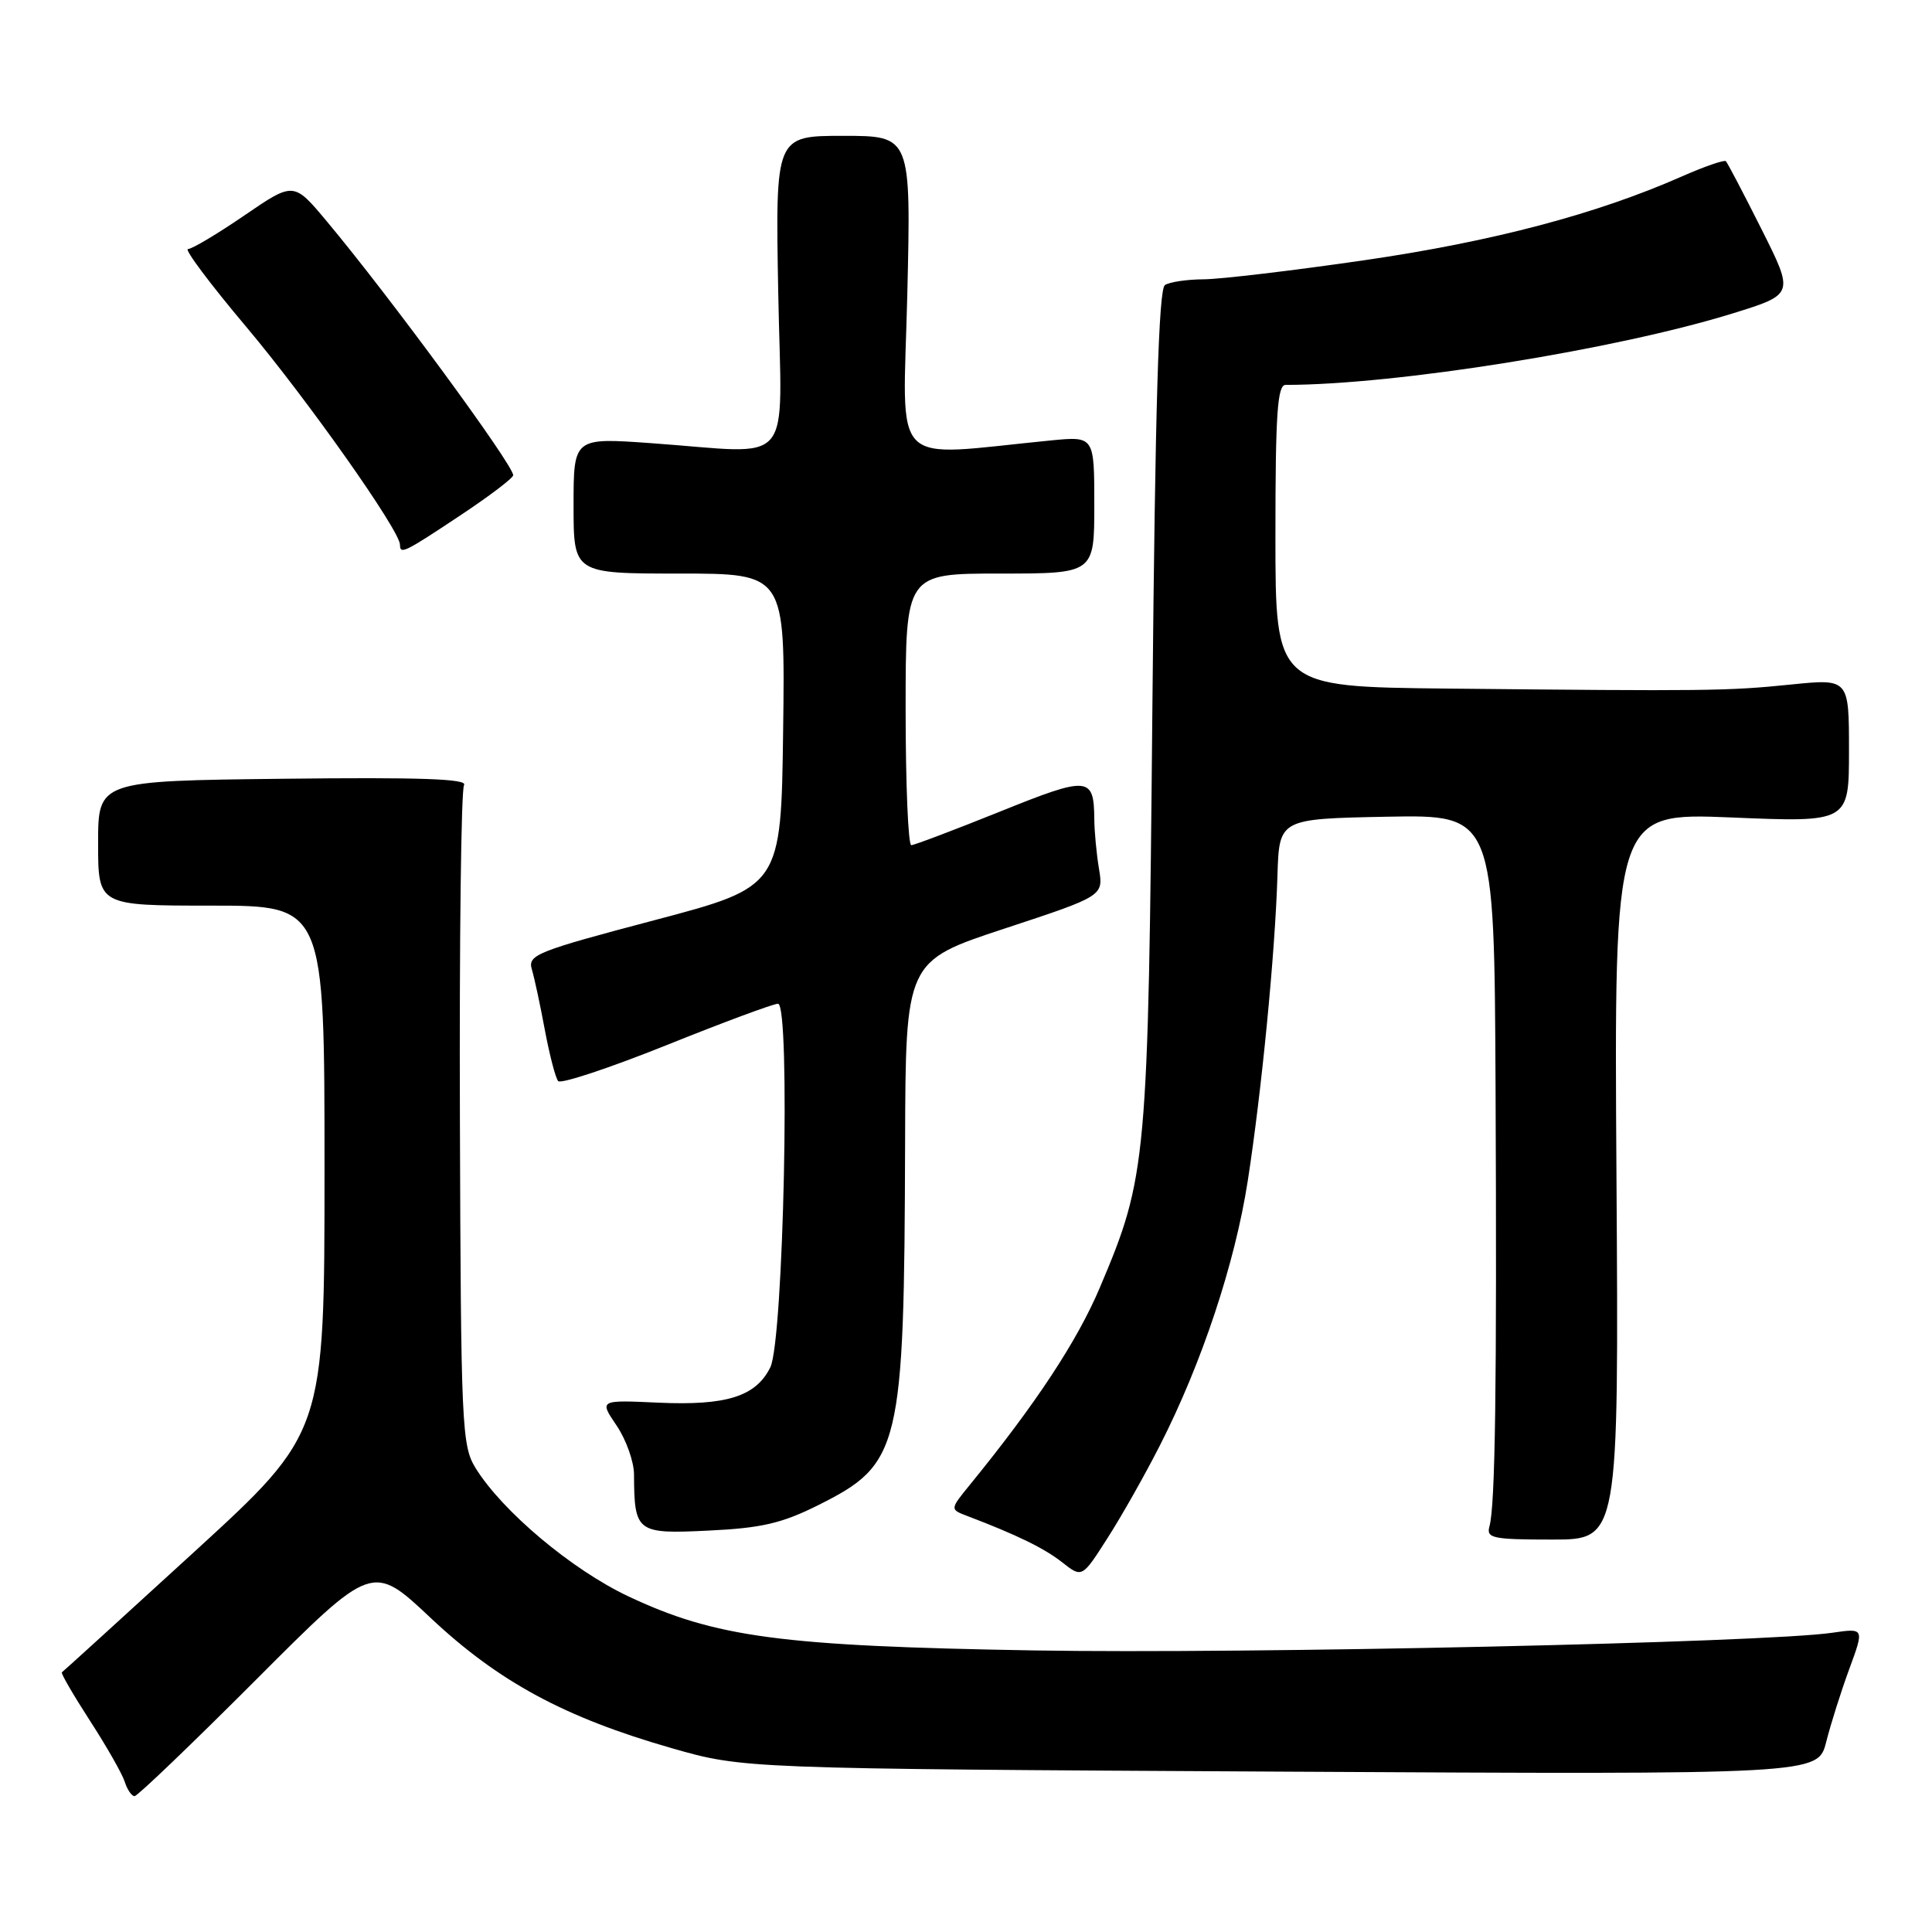 <?xml version="1.0" encoding="UTF-8" standalone="no"?>
<!DOCTYPE svg PUBLIC "-//W3C//DTD SVG 1.1//EN" "http://www.w3.org/Graphics/SVG/1.1/DTD/svg11.dtd" >
<svg xmlns="http://www.w3.org/2000/svg" xmlns:xlink="http://www.w3.org/1999/xlink" version="1.1" viewBox="0 0 256 256">
 <g >
 <path fill="currentColor"
d=" M 33.94 222.56 C 49.35 207.12 49.35 207.12 57.08 214.40 C 66.06 222.84 74.83 227.58 89.00 231.64 C 98.50 234.36 98.50 234.36 169.69 234.75 C 240.88 235.14 240.88 235.14 241.98 230.82 C 242.58 228.44 243.96 224.08 245.05 221.12 C 247.03 215.73 247.03 215.73 242.77 216.35 C 233.79 217.66 165.19 219.17 137.00 218.69 C 103.45 218.12 94.77 216.96 83.23 211.51 C 75.76 207.98 66.56 200.25 63.02 194.53 C 61.19 191.56 61.07 189.07 60.94 148.27 C 60.86 124.55 61.10 104.64 61.49 104.02 C 61.99 103.20 55.59 102.98 37.59 103.19 C 13.00 103.47 13.00 103.47 13.00 111.74 C 13.00 120.00 13.00 120.00 28.00 120.00 C 43.00 120.00 43.00 120.00 43.00 154.91 C 43.00 189.83 43.00 189.83 25.75 205.62 C 16.26 214.30 8.36 221.49 8.20 221.59 C 8.03 221.69 9.70 224.57 11.91 227.99 C 14.12 231.40 16.20 235.05 16.53 236.10 C 16.86 237.14 17.45 238.00 17.83 238.00 C 18.21 238.00 25.46 231.05 33.94 222.56 Z  M 153.69 191.53 C 159.25 180.63 163.64 167.40 165.33 156.50 C 167.18 144.57 168.95 126.38 169.27 116.00 C 169.50 108.50 169.50 108.50 183.75 108.22 C 198.00 107.95 198.00 107.95 198.17 144.22 C 198.35 183.61 198.13 199.53 197.36 202.25 C 196.92 203.82 197.76 204.00 205.68 204.00 C 214.50 204.00 214.50 204.00 214.19 155.84 C 213.88 107.68 213.88 107.68 229.44 108.32 C 245.00 108.97 245.00 108.97 245.00 99.44 C 245.00 89.92 245.00 89.92 237.25 90.71 C 228.89 91.56 226.18 91.59 191.75 91.24 C 169.00 91.00 169.00 91.00 169.00 71.00 C 169.00 54.84 169.26 51.00 170.35 51.00 C 184.93 51.00 214.11 46.33 229.62 41.52 C 237.74 39.00 237.74 39.00 233.41 30.37 C 231.03 25.63 228.90 21.57 228.69 21.36 C 228.48 21.15 225.88 22.05 222.90 23.36 C 211.56 28.37 197.82 32.00 180.80 34.48 C 171.29 35.86 161.70 37.00 159.50 37.01 C 157.30 37.02 154.99 37.36 154.36 37.77 C 153.53 38.29 153.07 53.86 152.70 93.50 C 152.14 154.11 151.98 155.87 145.75 170.58 C 142.74 177.70 137.26 186.01 128.51 196.75 C 125.86 200.00 125.86 200.00 128.18 200.88 C 134.77 203.39 138.37 205.15 140.75 207.02 C 143.38 209.09 143.38 209.09 146.76 203.79 C 148.63 200.88 151.74 195.37 153.69 191.53 Z  M 108.40 199.45 C 119.35 193.98 119.81 192.07 119.93 151.43 C 120.00 127.36 120.00 127.36 133.11 123.04 C 146.22 118.72 146.22 118.72 145.62 115.11 C 145.29 113.12 145.01 110.15 145.00 108.50 C 144.95 102.86 144.23 102.81 132.48 107.55 C 126.44 109.98 121.16 111.98 120.75 111.99 C 120.34 111.99 120.00 103.90 120.00 94.00 C 120.00 76.00 120.00 76.00 132.50 76.00 C 145.00 76.00 145.00 76.00 145.00 66.90 C 145.00 57.80 145.00 57.80 139.25 58.36 C 117.58 60.48 119.65 62.58 120.22 39.10 C 120.72 18.00 120.72 18.00 111.73 18.00 C 102.74 18.00 102.74 18.00 103.12 38.75 C 103.56 62.54 105.62 60.09 86.25 58.72 C 76.00 57.99 76.00 57.99 76.00 66.99 C 76.00 76.00 76.00 76.00 90.02 76.00 C 104.04 76.00 104.04 76.00 103.77 96.75 C 103.50 117.50 103.50 117.50 86.68 121.94 C 71.09 126.06 69.91 126.53 70.47 128.44 C 70.81 129.57 71.59 133.20 72.20 136.50 C 72.82 139.80 73.61 142.84 73.96 143.25 C 74.31 143.66 80.75 141.52 88.29 138.50 C 95.82 135.47 102.48 133.00 103.09 133.00 C 104.77 133.00 103.83 177.64 102.07 181.18 C 100.16 185.04 96.27 186.27 87.23 185.86 C 79.40 185.50 79.40 185.50 81.70 188.89 C 82.96 190.75 84.01 193.68 84.01 195.39 C 84.05 203.05 84.35 203.28 93.90 202.81 C 100.89 202.48 103.60 201.85 108.40 199.45 Z  M 60.95 68.32 C 64.83 65.75 68.00 63.34 68.00 62.97 C 68.00 61.58 51.57 39.20 43.27 29.29 C 38.91 24.08 38.91 24.08 32.39 28.54 C 28.81 30.99 25.44 33.00 24.91 33.00 C 24.38 33.00 27.83 37.61 32.58 43.25 C 40.65 52.83 53.00 70.32 53.00 72.18 C 53.00 73.50 53.55 73.24 60.95 68.32 Z "/>
</g>
</svg>